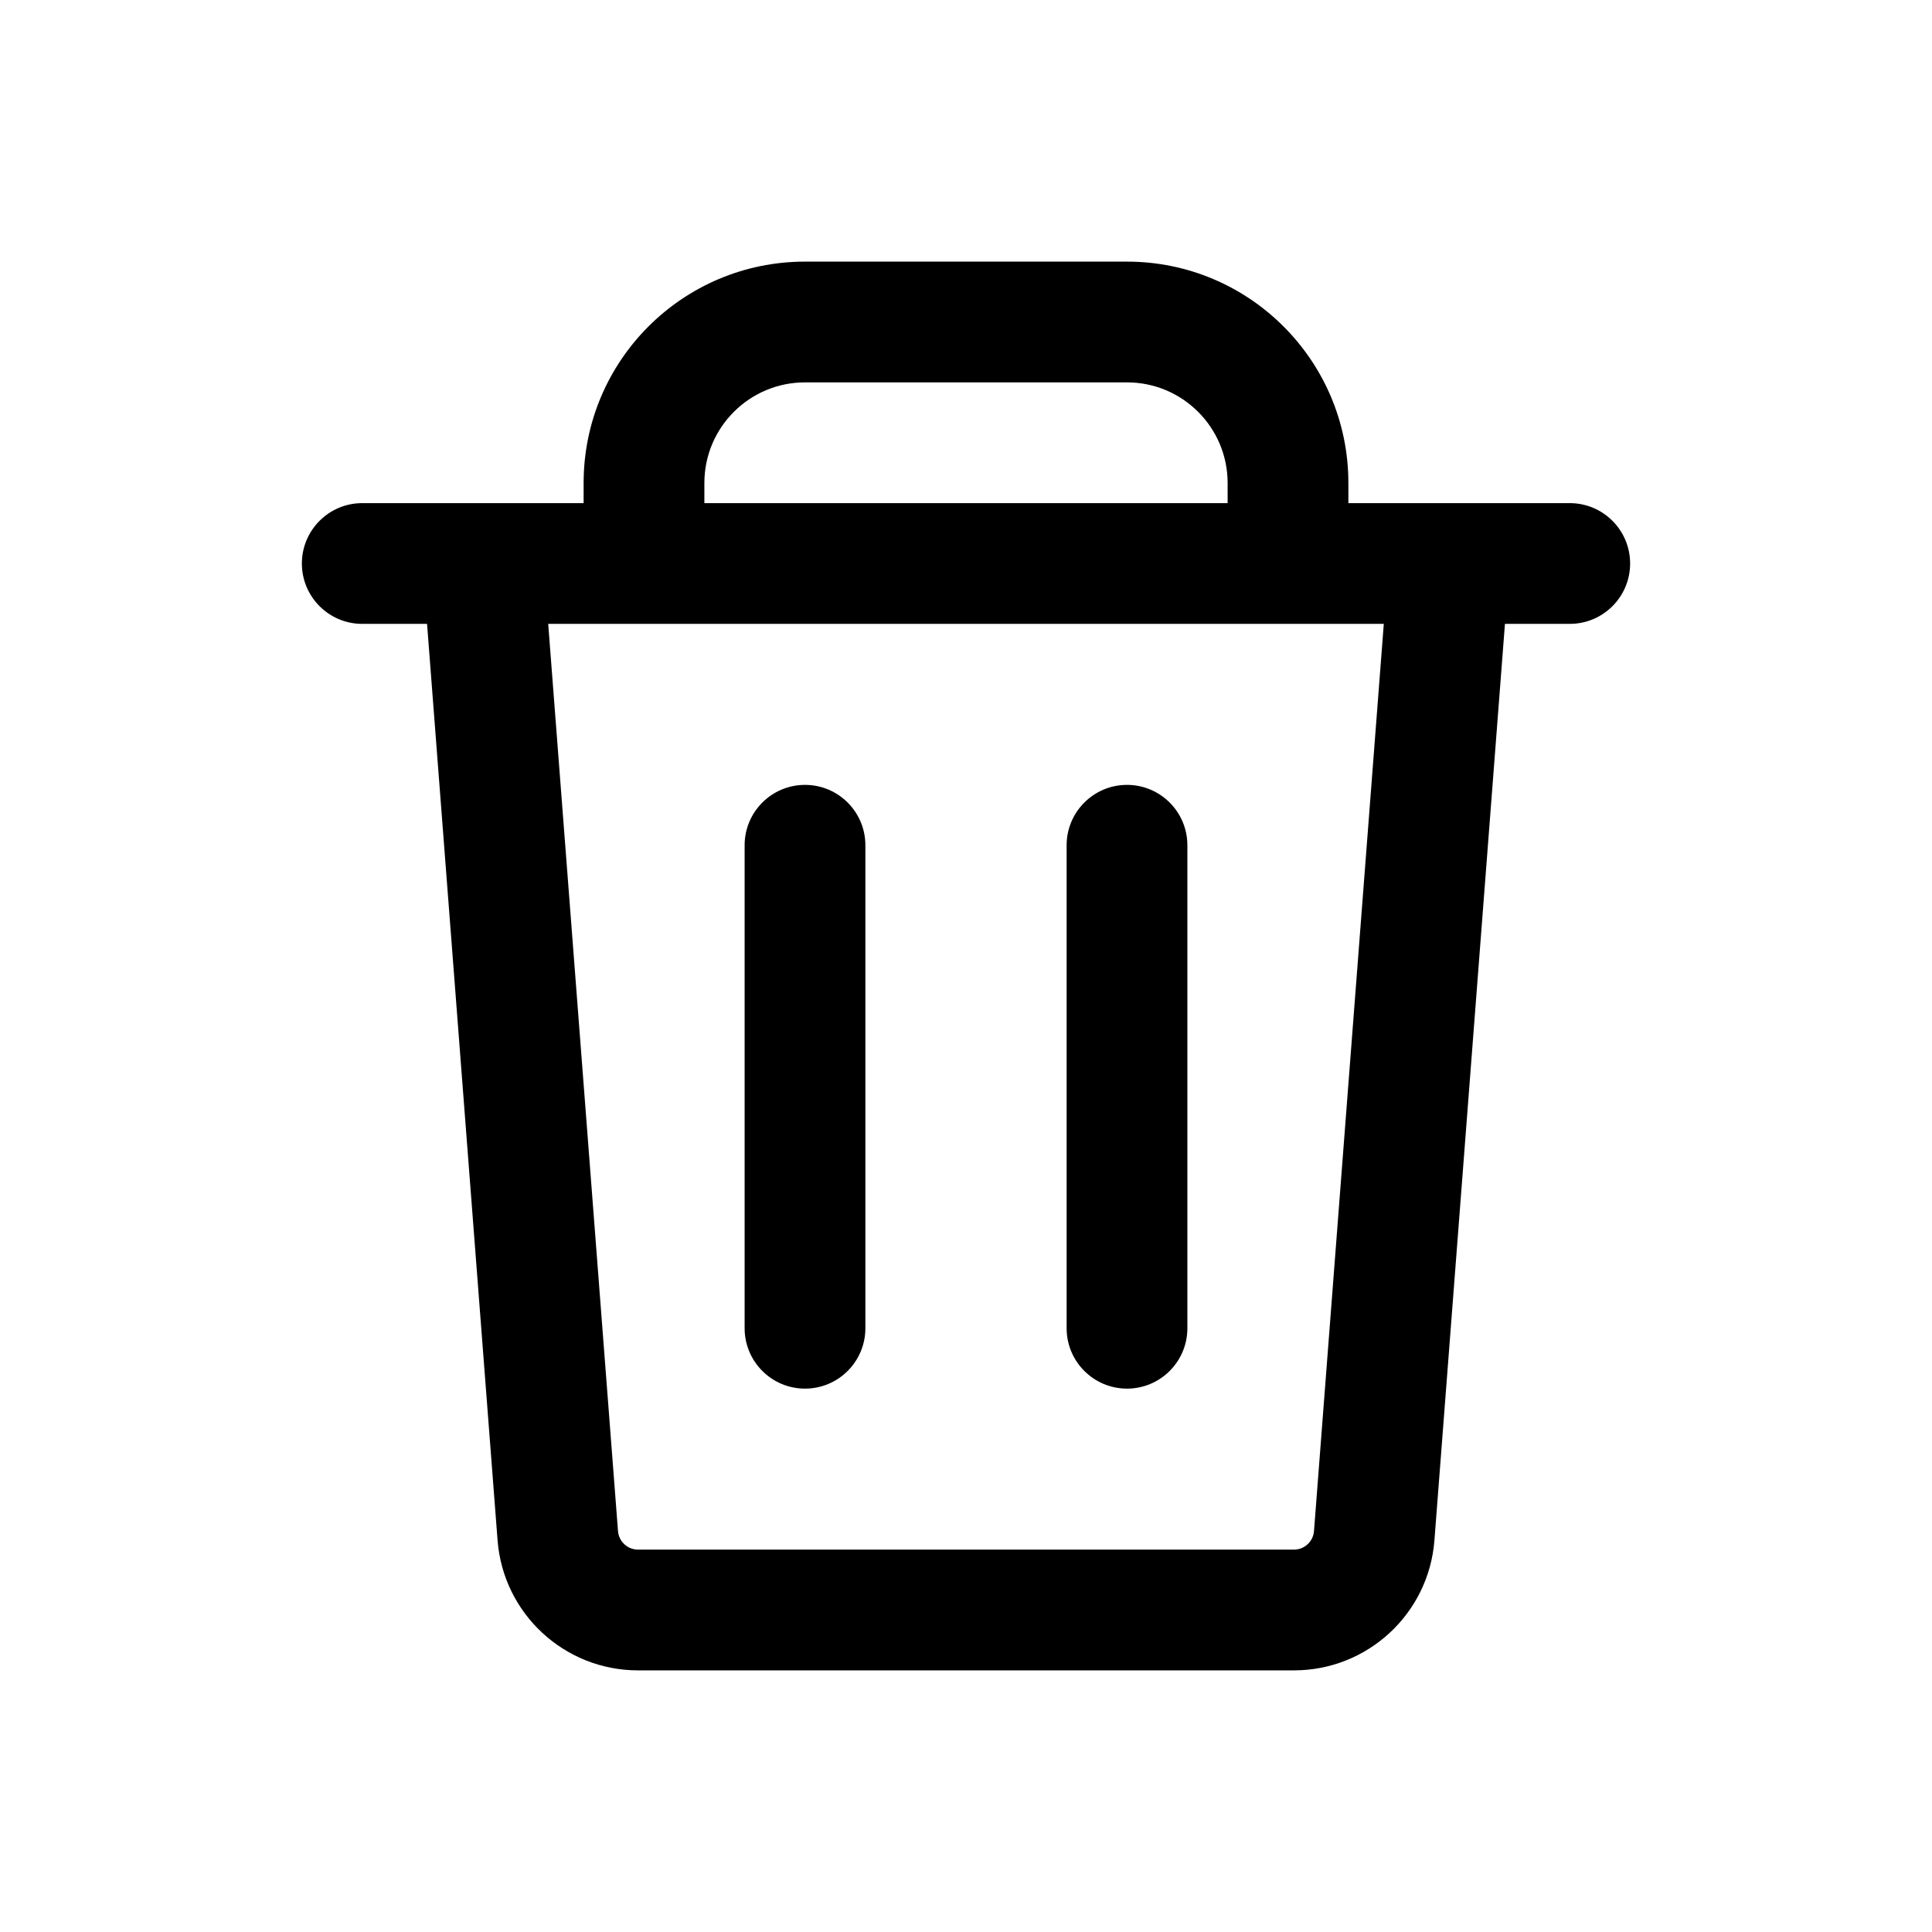 <svg width="1em" height="1em" viewBox="0 0 24 24" fill="none" xmlns="http://www.w3.org/2000/svg">
<path fill-rule="evenodd" clip-rule="evenodd" d="M4.5 6.25C4.086 6.25 3.75 6.586 3.75 7C3.75 7.414 4.086 7.75 4.5 7.75H5.305L6.181 19.134C6.251 20.046 7.012 20.75 7.926 20.75H16.074C16.988 20.75 17.749 20.046 17.819 19.134L18.695 7.75H19.5C19.914 7.75 20.25 7.414 20.25 7C20.25 6.586 19.914 6.25 19.5 6.25H16.75V6C16.75 4.481 15.519 3.25 14 3.25H10C8.481 3.25 7.25 4.481 7.25 6V6.25H4.5ZM10 4.75C9.31 4.75 8.75 5.31 8.75 6V6.25H15.25V6C15.25 5.31 14.69 4.75 14 4.75H10ZM6.81 7.75L7.677 19.019C7.687 19.149 7.795 19.25 7.926 19.25H16.074C16.205 19.25 16.313 19.149 16.323 19.019L17.19 7.75H6.81ZM10 9.75C10.414 9.75 10.75 10.086 10.75 10.5V16.5C10.75 16.914 10.414 17.25 10 17.25C9.586 17.25 9.25 16.914 9.25 16.5V10.5C9.25 10.086 9.586 9.75 10 9.75ZM14 9.75C14.414 9.75 14.75 10.086 14.75 10.5V16.5C14.75 16.914 14.414 17.25 14 17.25C13.586 17.25 13.25 16.914 13.25 16.5V10.5C13.25 10.086 13.586 9.75 14 9.75Z" fill="currentColor"/>
</svg>
